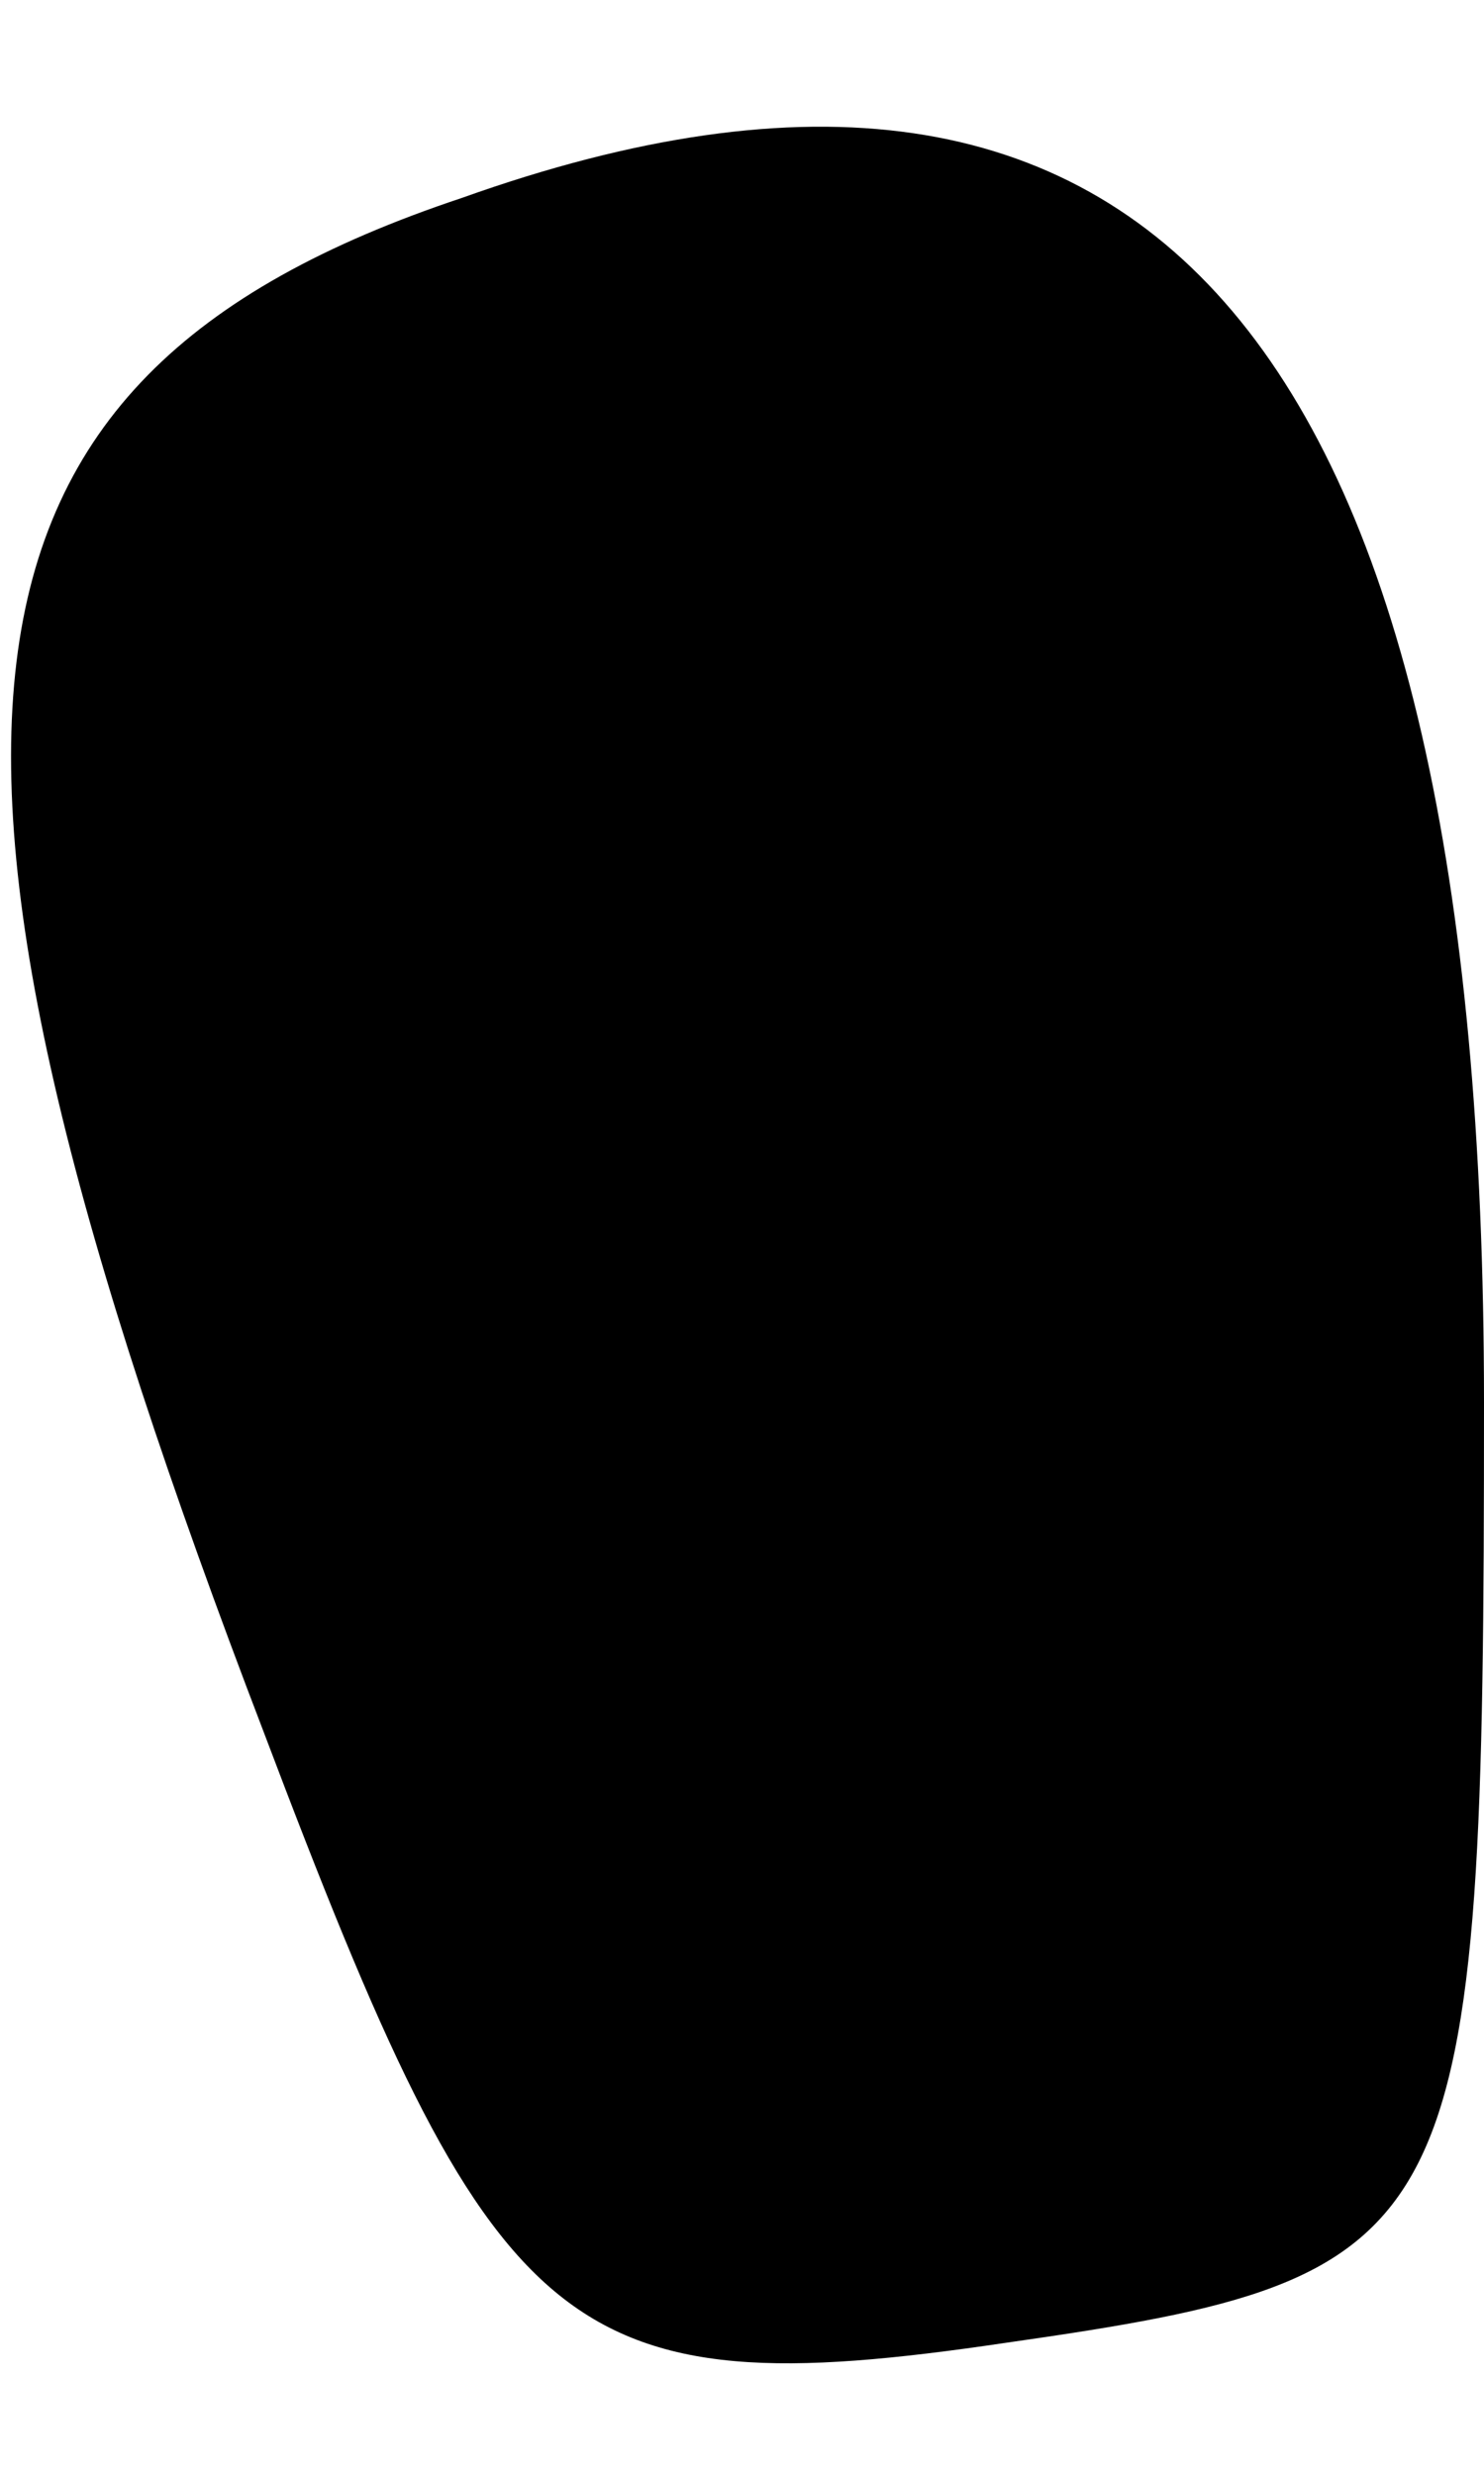 <?xml version="1.0" standalone="no"?>
<!DOCTYPE svg PUBLIC "-//W3C//DTD SVG 20010904//EN"
 "http://www.w3.org/TR/2001/REC-SVG-20010904/DTD/svg10.dtd">
<svg version="1.0" xmlns="http://www.w3.org/2000/svg"
 width="9pt" height="15pt" viewBox="0 0 9 15"
 preserveAspectRatio="xMidYMid meet">
<g transform="translate(0,15) scale(0.1,-0.1)"
fill="#000000" stroke="none">
<path fill="#000000" stroke="none" d="M28 138 c-33 -11 -35 -33 -12 -93 14
-37 18 -41 45 -37 28 4 29 6 29 57 0 64 -20 88 -62 73z"/>
</g>
</svg>
